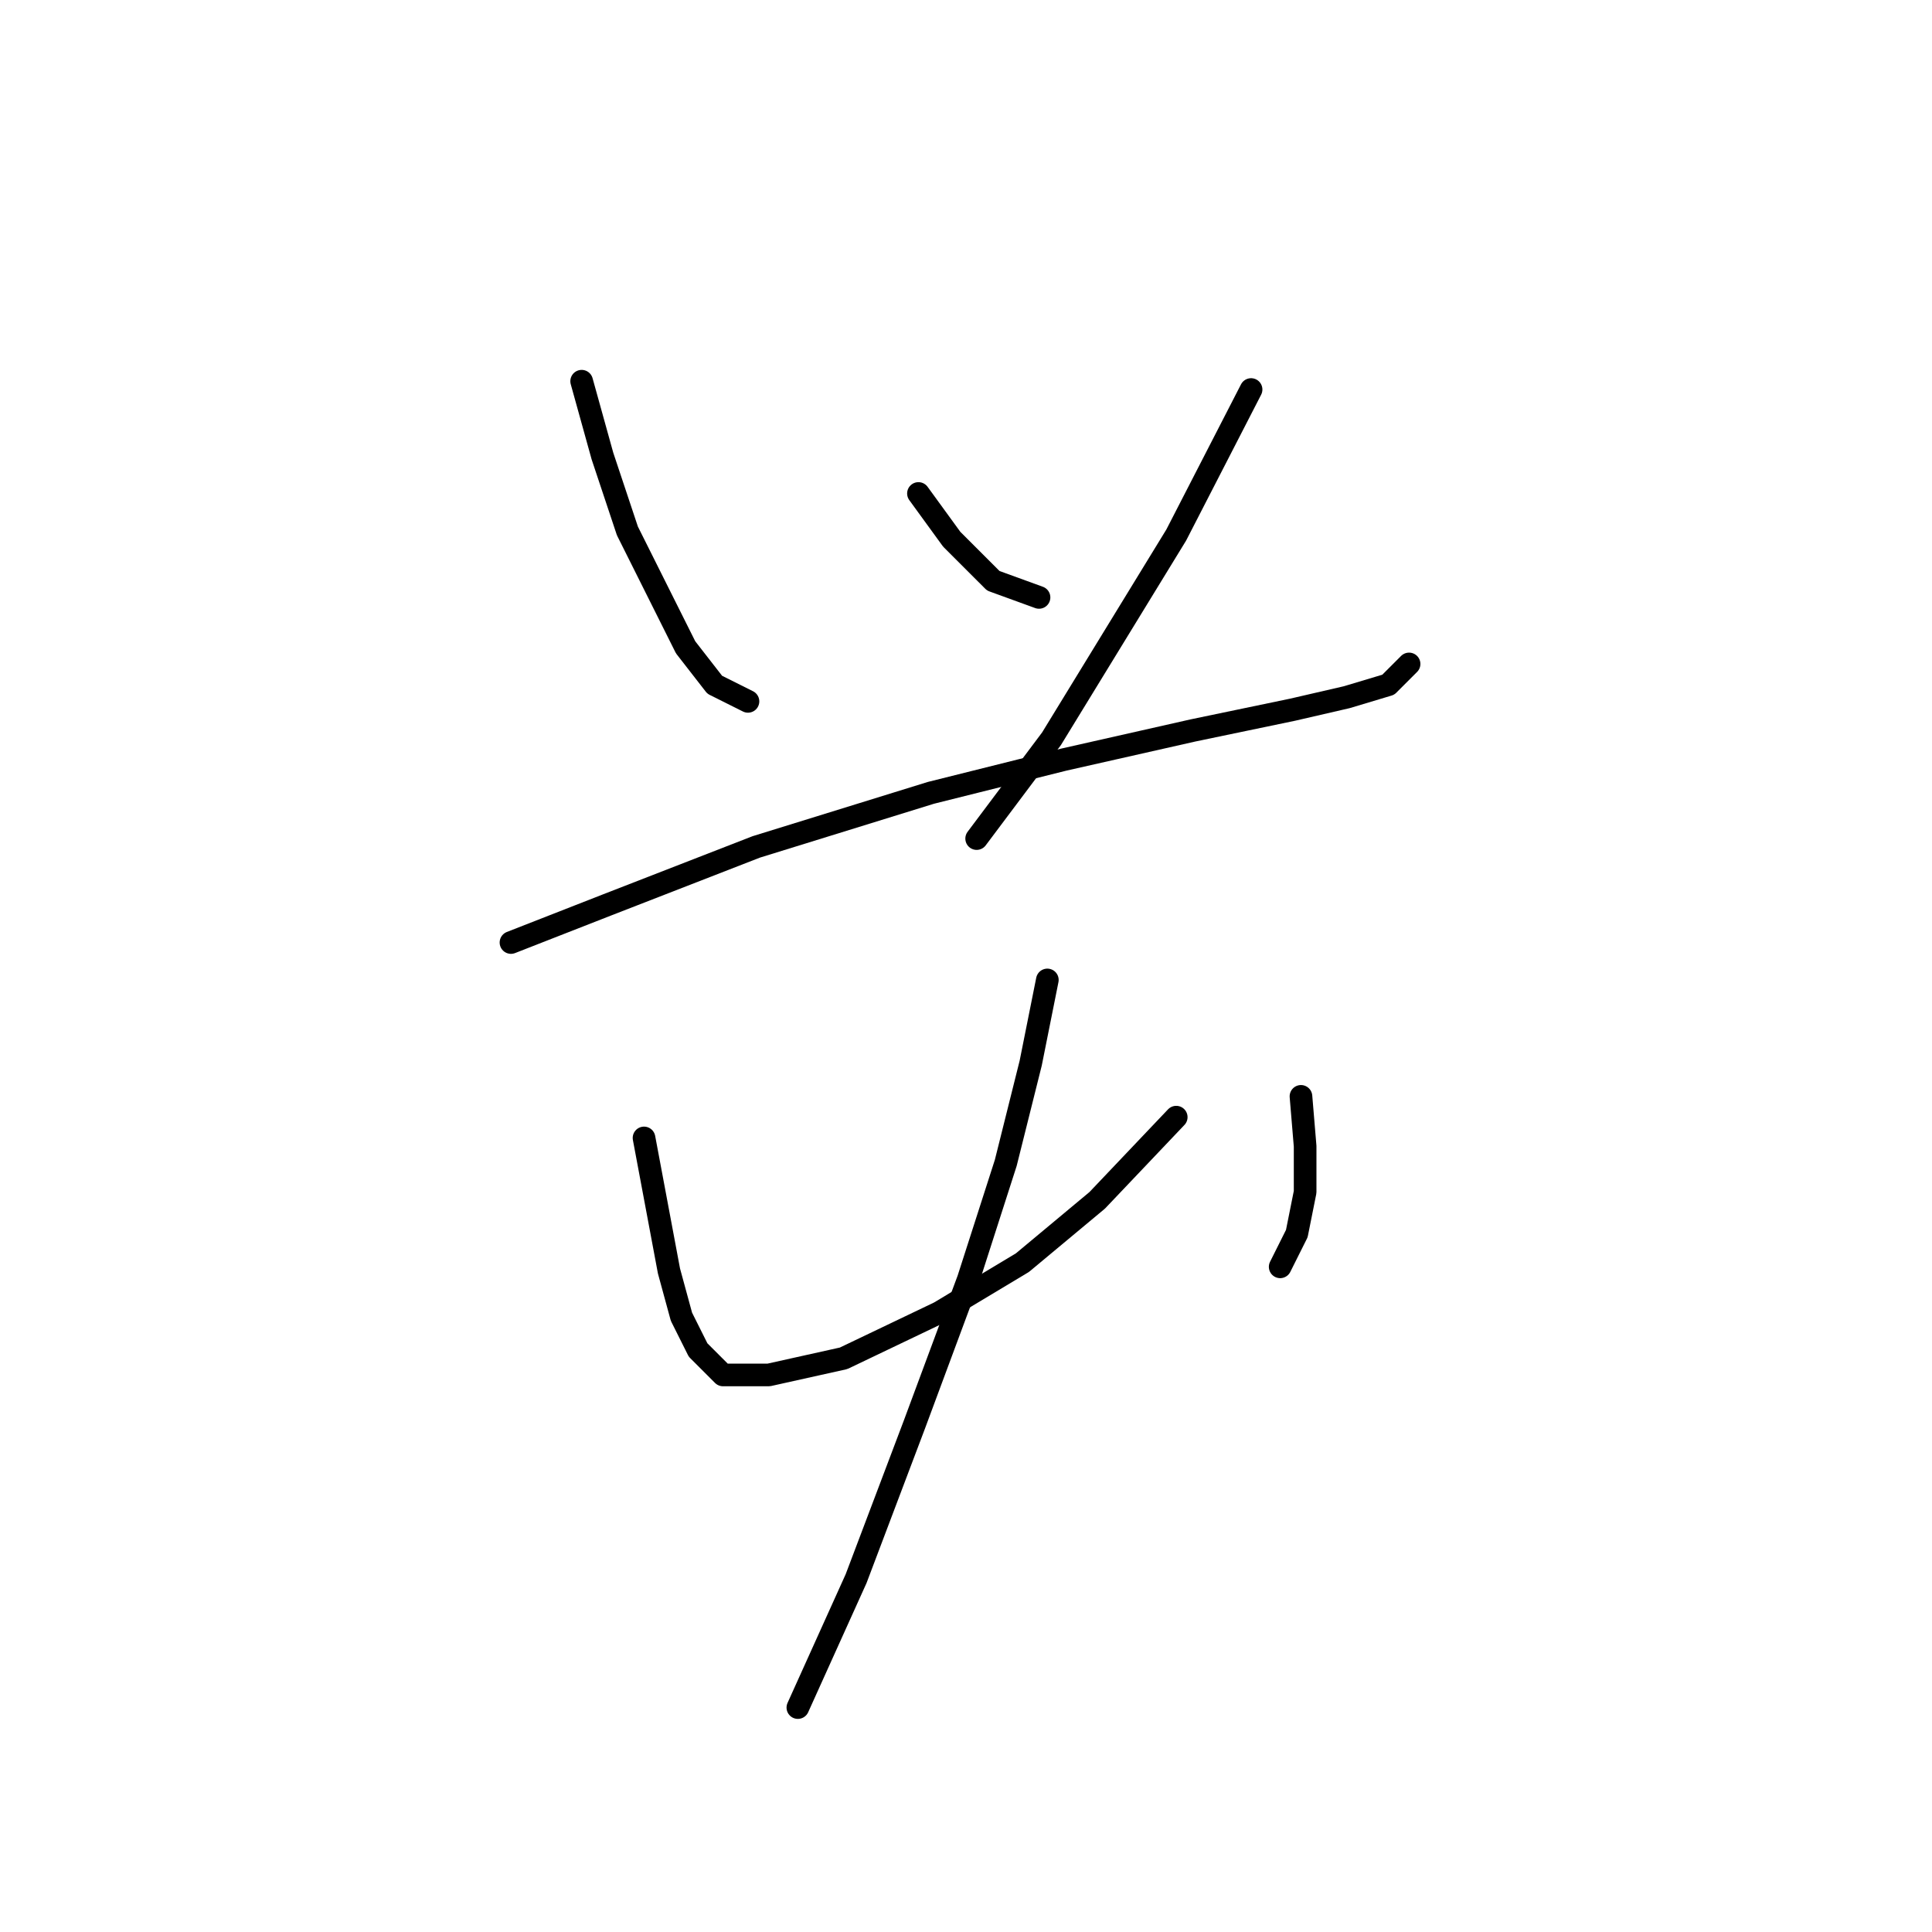 <?xml version="1.0" standalone="no"?>
    <svg width="256" height="256" xmlns="http://www.w3.org/2000/svg" version="1.1">
    <polyline stroke="black" stroke-width="3" stroke-linecap="round" fill="transparent" stroke-linejoin="round" points="77.073 50.512 79.827 60.429 83.133 70.346 87.54 79.161 90.846 85.772 94.703 90.731 99.11 92.935 99.11 92.935 " />
        <polyline stroke="black" stroke-width="3" stroke-linecap="round" fill="transparent" stroke-linejoin="round" points="121.699 65.388 126.106 71.448 131.616 76.957 137.676 79.161 137.676 79.161 " />
        <polyline stroke="black" stroke-width="3" stroke-linecap="round" fill="transparent" stroke-linejoin="round" points="165.774 51.614 155.857 70.897 139.329 97.893 129.412 111.116 129.412 111.116 " />
        <polyline stroke="black" stroke-width="3" stroke-linecap="round" fill="transparent" stroke-linejoin="round" points="67.707 124.889 80.378 119.931 100.212 112.218 123.352 105.055 140.982 100.648 158.061 96.791 171.283 94.037 178.445 92.384 183.955 90.731 186.71 87.976 186.71 87.976 " />
        <polyline stroke="black" stroke-width="3" stroke-linecap="round" fill="transparent" stroke-linejoin="round" points="85.337 150.783 86.99 159.598 88.642 168.413 90.295 174.474 92.499 178.881 95.805 182.187 101.865 182.187 111.782 179.983 124.453 173.923 135.472 167.311 145.389 159.047 155.857 148.029 155.857 148.029 " />
        <polyline stroke="black" stroke-width="3" stroke-linecap="round" fill="transparent" stroke-linejoin="round" points="172.385 145.274 172.936 151.885 172.936 157.946 171.834 163.455 169.63 167.862 169.63 167.862 " />
        <polyline stroke="black" stroke-width="3" stroke-linecap="round" fill="transparent" stroke-linejoin="round" points="138.778 129.848 136.574 140.866 133.268 154.089 128.31 169.515 121.148 188.798 113.435 209.183 105.721 226.262 105.721 226.262 " />
        </svg>